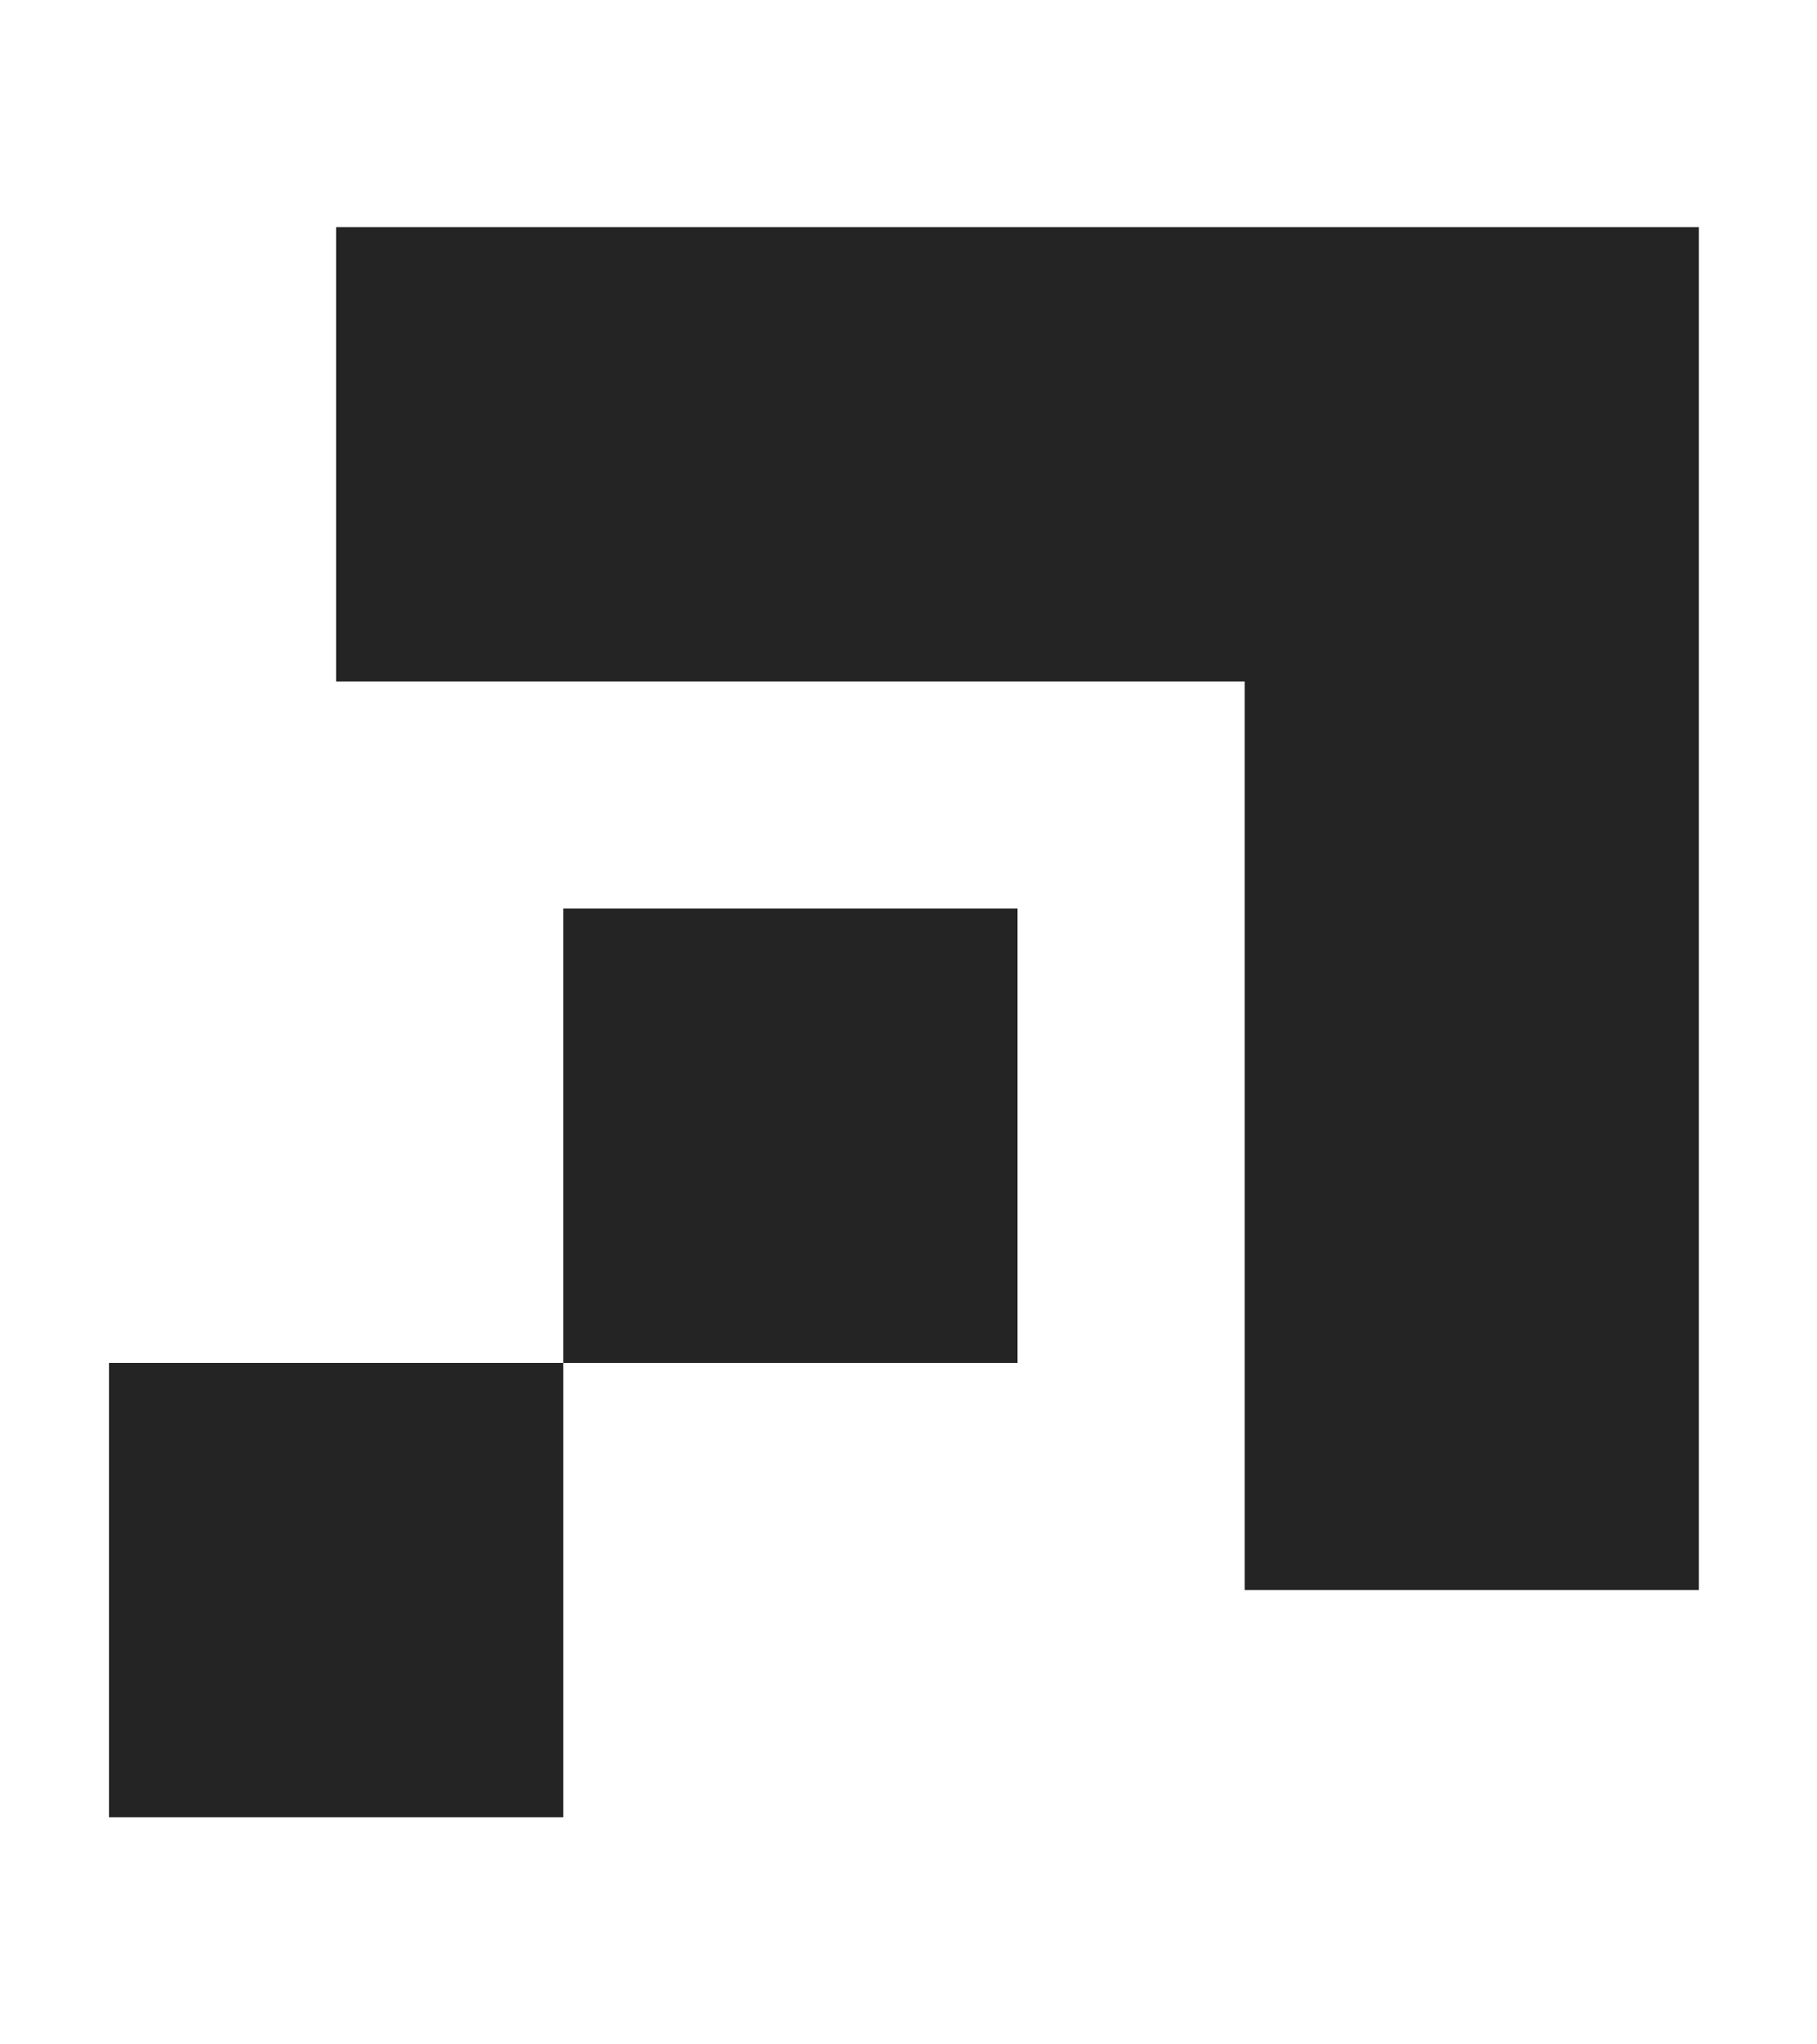 <svg width="8" height="9" viewBox="0 0 8 9" fill="none" xmlns="http://www.w3.org/2000/svg">
<g clip-path="url(#clip0_1_13)">
<path fill-rule="evenodd" clip-rule="evenodd" d="M7.48 1H1.48V3H5.48V7H7.48V3V1ZM2.48 4H4.48V6H2.48V4ZM2.48 6V8H0.48V6H2.48Z" fill="#242424"/>
</g>
<defs>
<clipPath id="clip0_1_13">
<rect width="7" height="8" fill="white" transform="translate(0.48 0.5)"/>
</clipPath>
</defs>
</svg>
